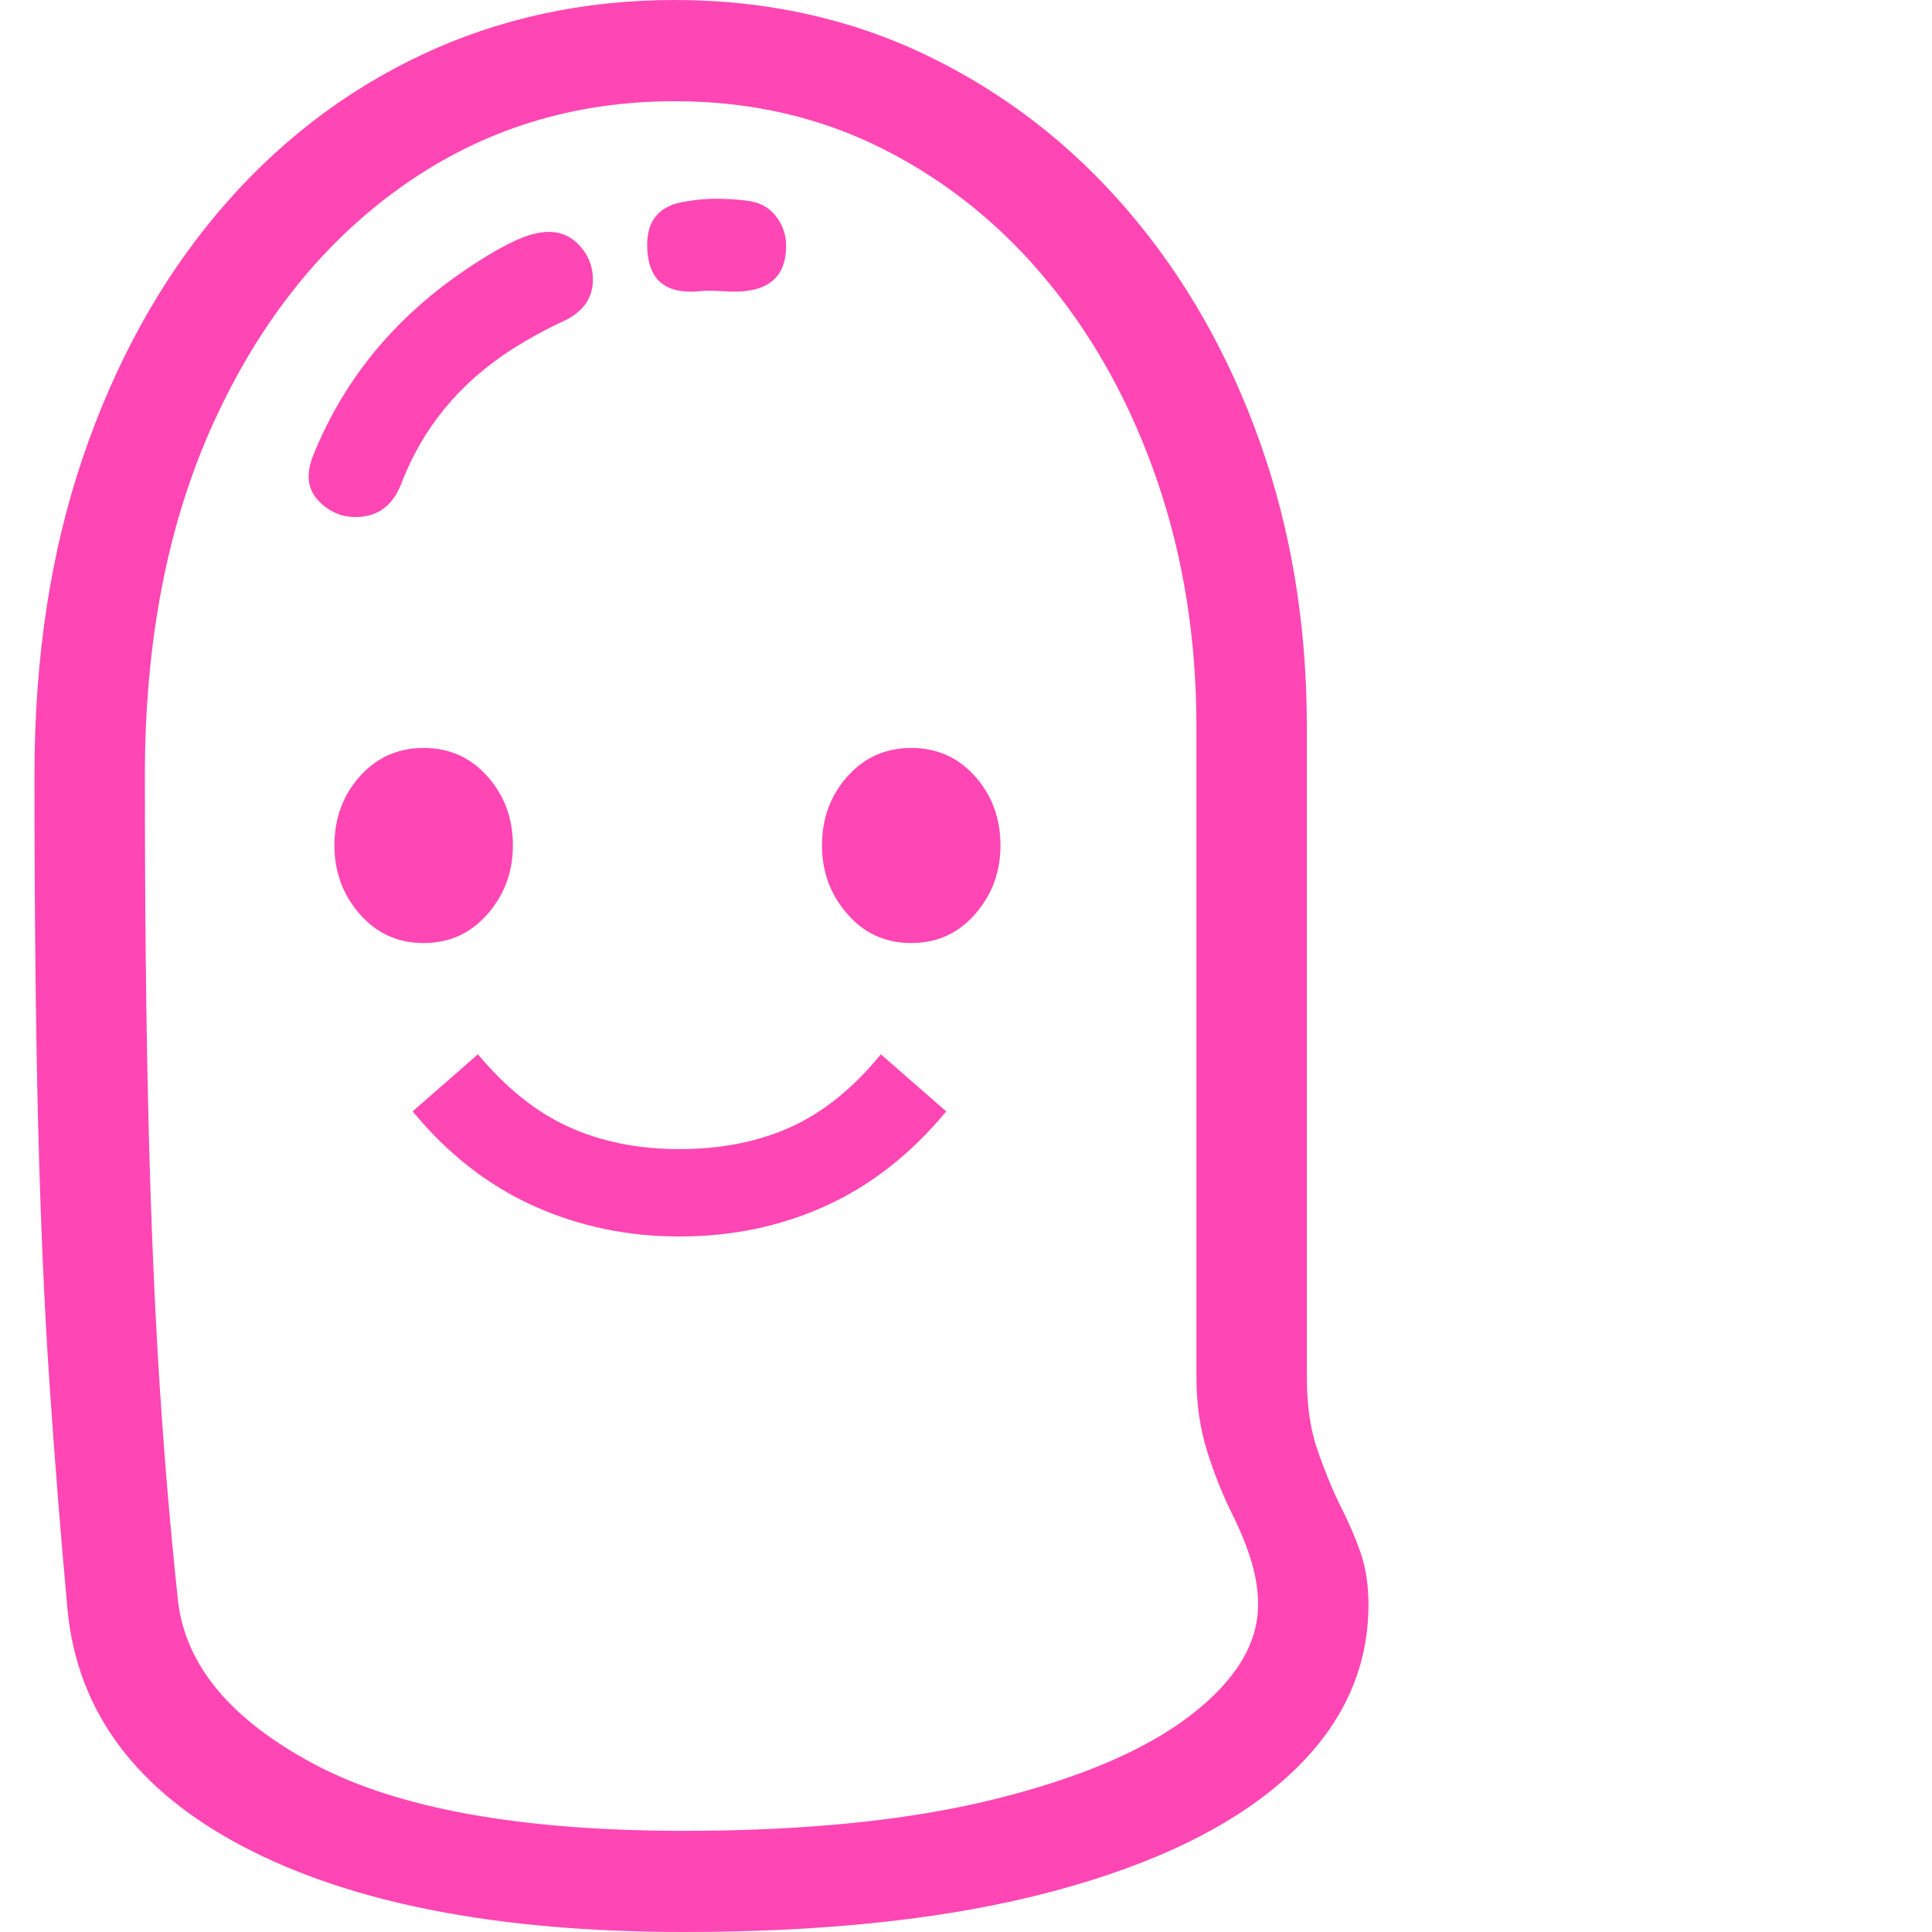 <svg version="1.1" xmlns="http://www.w3.org/2000/svg" style="fill:rgba(0,0,0,1.0)" width="256" height="256" viewBox="0 0 31.641 32.812"><path fill="rgb(255, 70, 180)" d="M11.031 32.812 C7.896 32.812 5.409 32.333 3.57 31.375 C1.732 30.417 0.729 29.073 0.562 27.344 C0.448 26.104 0.346 24.836 0.258 23.539 C0.169 22.242 0.104 20.763 0.062 19.102 C0.021 17.44 0 15.458 0 13.156 C0 11.177 0.273 9.383 0.82 7.773 C1.367 6.164 2.13 4.779 3.109 3.617 C4.089 2.456 5.24 1.563 6.562 0.938 C7.885 0.312 9.323 -0 10.875 -0 C12.427 -0 13.857 0.315 15.164 0.945 C16.471 1.576 17.607 2.453 18.57 3.578 C19.534 4.703 20.281 6.013 20.812 7.508 C21.344 9.003 21.609 10.615 21.609 12.344 L21.609 23.391 C21.609 23.859 21.667 24.263 21.781 24.602 C21.896 24.94 22.026 25.26 22.172 25.562 C22.307 25.823 22.422 26.086 22.516 26.352 C22.609 26.617 22.656 26.917 22.656 27.25 C22.656 28.365 22.198 29.339 21.281 30.172 C20.365 31.005 19.042 31.654 17.312 32.117 C15.583 32.581 13.49 32.812 11.031 32.812 Z M10.953 21 C10.068 21 9.24 20.826 8.469 20.477 C7.698 20.128 7.016 19.594 6.422 18.875 L7.531 17.906 C8.01 18.479 8.526 18.891 9.078 19.141 C9.63 19.391 10.255 19.516 10.953 19.516 C11.661 19.516 12.292 19.391 12.844 19.141 C13.396 18.891 13.906 18.479 14.375 17.906 L15.484 18.875 C14.891 19.594 14.211 20.128 13.445 20.477 C12.68 20.826 11.849 21 10.953 21 Z M6.609 16.016 C6.172 16.016 5.81 15.852 5.523 15.523 C5.237 15.195 5.094 14.807 5.094 14.359 C5.094 13.901 5.237 13.51 5.523 13.188 C5.81 12.865 6.172 12.703 6.609 12.703 C7.047 12.703 7.409 12.865 7.695 13.188 C7.982 13.51 8.125 13.901 8.125 14.359 C8.125 14.807 7.982 15.195 7.695 15.523 C7.409 15.852 7.047 16.016 6.609 16.016 Z M11.031 31.094 C13.104 31.094 14.865 30.914 16.312 30.555 C17.76 30.195 18.867 29.721 19.633 29.133 C20.398 28.544 20.781 27.917 20.781 27.25 C20.781 27.01 20.742 26.763 20.664 26.508 C20.586 26.253 20.479 25.99 20.344 25.719 C20.177 25.385 20.034 25.026 19.914 24.641 C19.794 24.255 19.734 23.839 19.734 23.391 L19.734 12.344 C19.734 10.865 19.516 9.482 19.078 8.195 C18.641 6.909 18.026 5.781 17.234 4.812 C16.443 3.844 15.508 3.086 14.43 2.539 C13.352 1.992 12.167 1.719 10.875 1.719 C9.156 1.719 7.62 2.195 6.266 3.148 C4.911 4.102 3.841 5.435 3.055 7.148 C2.268 8.862 1.875 10.87 1.875 13.172 C1.875 15.453 1.896 17.424 1.938 19.086 C1.979 20.747 2.042 22.221 2.125 23.508 C2.208 24.794 2.312 26.021 2.438 27.188 C2.563 28.281 3.333 29.206 4.75 29.961 C6.167 30.716 8.26 31.094 11.031 31.094 Z M14.891 16.016 C14.453 16.016 14.091 15.852 13.805 15.523 C13.518 15.195 13.375 14.807 13.375 14.359 C13.375 13.901 13.518 13.51 13.805 13.188 C14.091 12.865 14.453 12.703 14.891 12.703 C15.328 12.703 15.69 12.865 15.977 13.188 C16.263 13.51 16.406 13.901 16.406 14.359 C16.406 14.807 16.263 15.195 15.977 15.523 C15.69 15.852 15.328 16.016 14.891 16.016 Z M5.453 8.781 C5.203 8.781 4.99 8.685 4.812 8.492 C4.635 8.299 4.609 8.047 4.734 7.734 C5.245 6.464 6.094 5.422 7.281 4.609 C7.583 4.401 7.857 4.237 8.102 4.117 C8.346 3.997 8.557 3.938 8.734 3.938 C8.943 3.938 9.12 4.018 9.266 4.18 C9.411 4.341 9.484 4.531 9.484 4.75 C9.484 5.073 9.307 5.312 8.953 5.469 C8.682 5.594 8.406 5.745 8.125 5.922 C7.229 6.495 6.599 7.255 6.234 8.203 C6.089 8.589 5.828 8.781 5.453 8.781 Z M11.141 4.953 C10.651 4.953 10.406 4.688 10.406 4.156 C10.406 3.729 10.625 3.484 11.062 3.422 C11.24 3.391 11.411 3.375 11.578 3.375 C11.661 3.375 11.745 3.378 11.828 3.383 C11.911 3.388 11.995 3.396 12.078 3.406 C12.297 3.427 12.466 3.513 12.586 3.664 C12.706 3.815 12.766 3.984 12.766 4.172 C12.766 4.693 12.474 4.953 11.891 4.953 C11.828 4.953 11.755 4.951 11.672 4.945 C11.589 4.94 11.51 4.938 11.438 4.938 C11.396 4.938 11.349 4.94 11.297 4.945 C11.245 4.951 11.193 4.953 11.141 4.953 Z M31.641 27.344" /></svg>